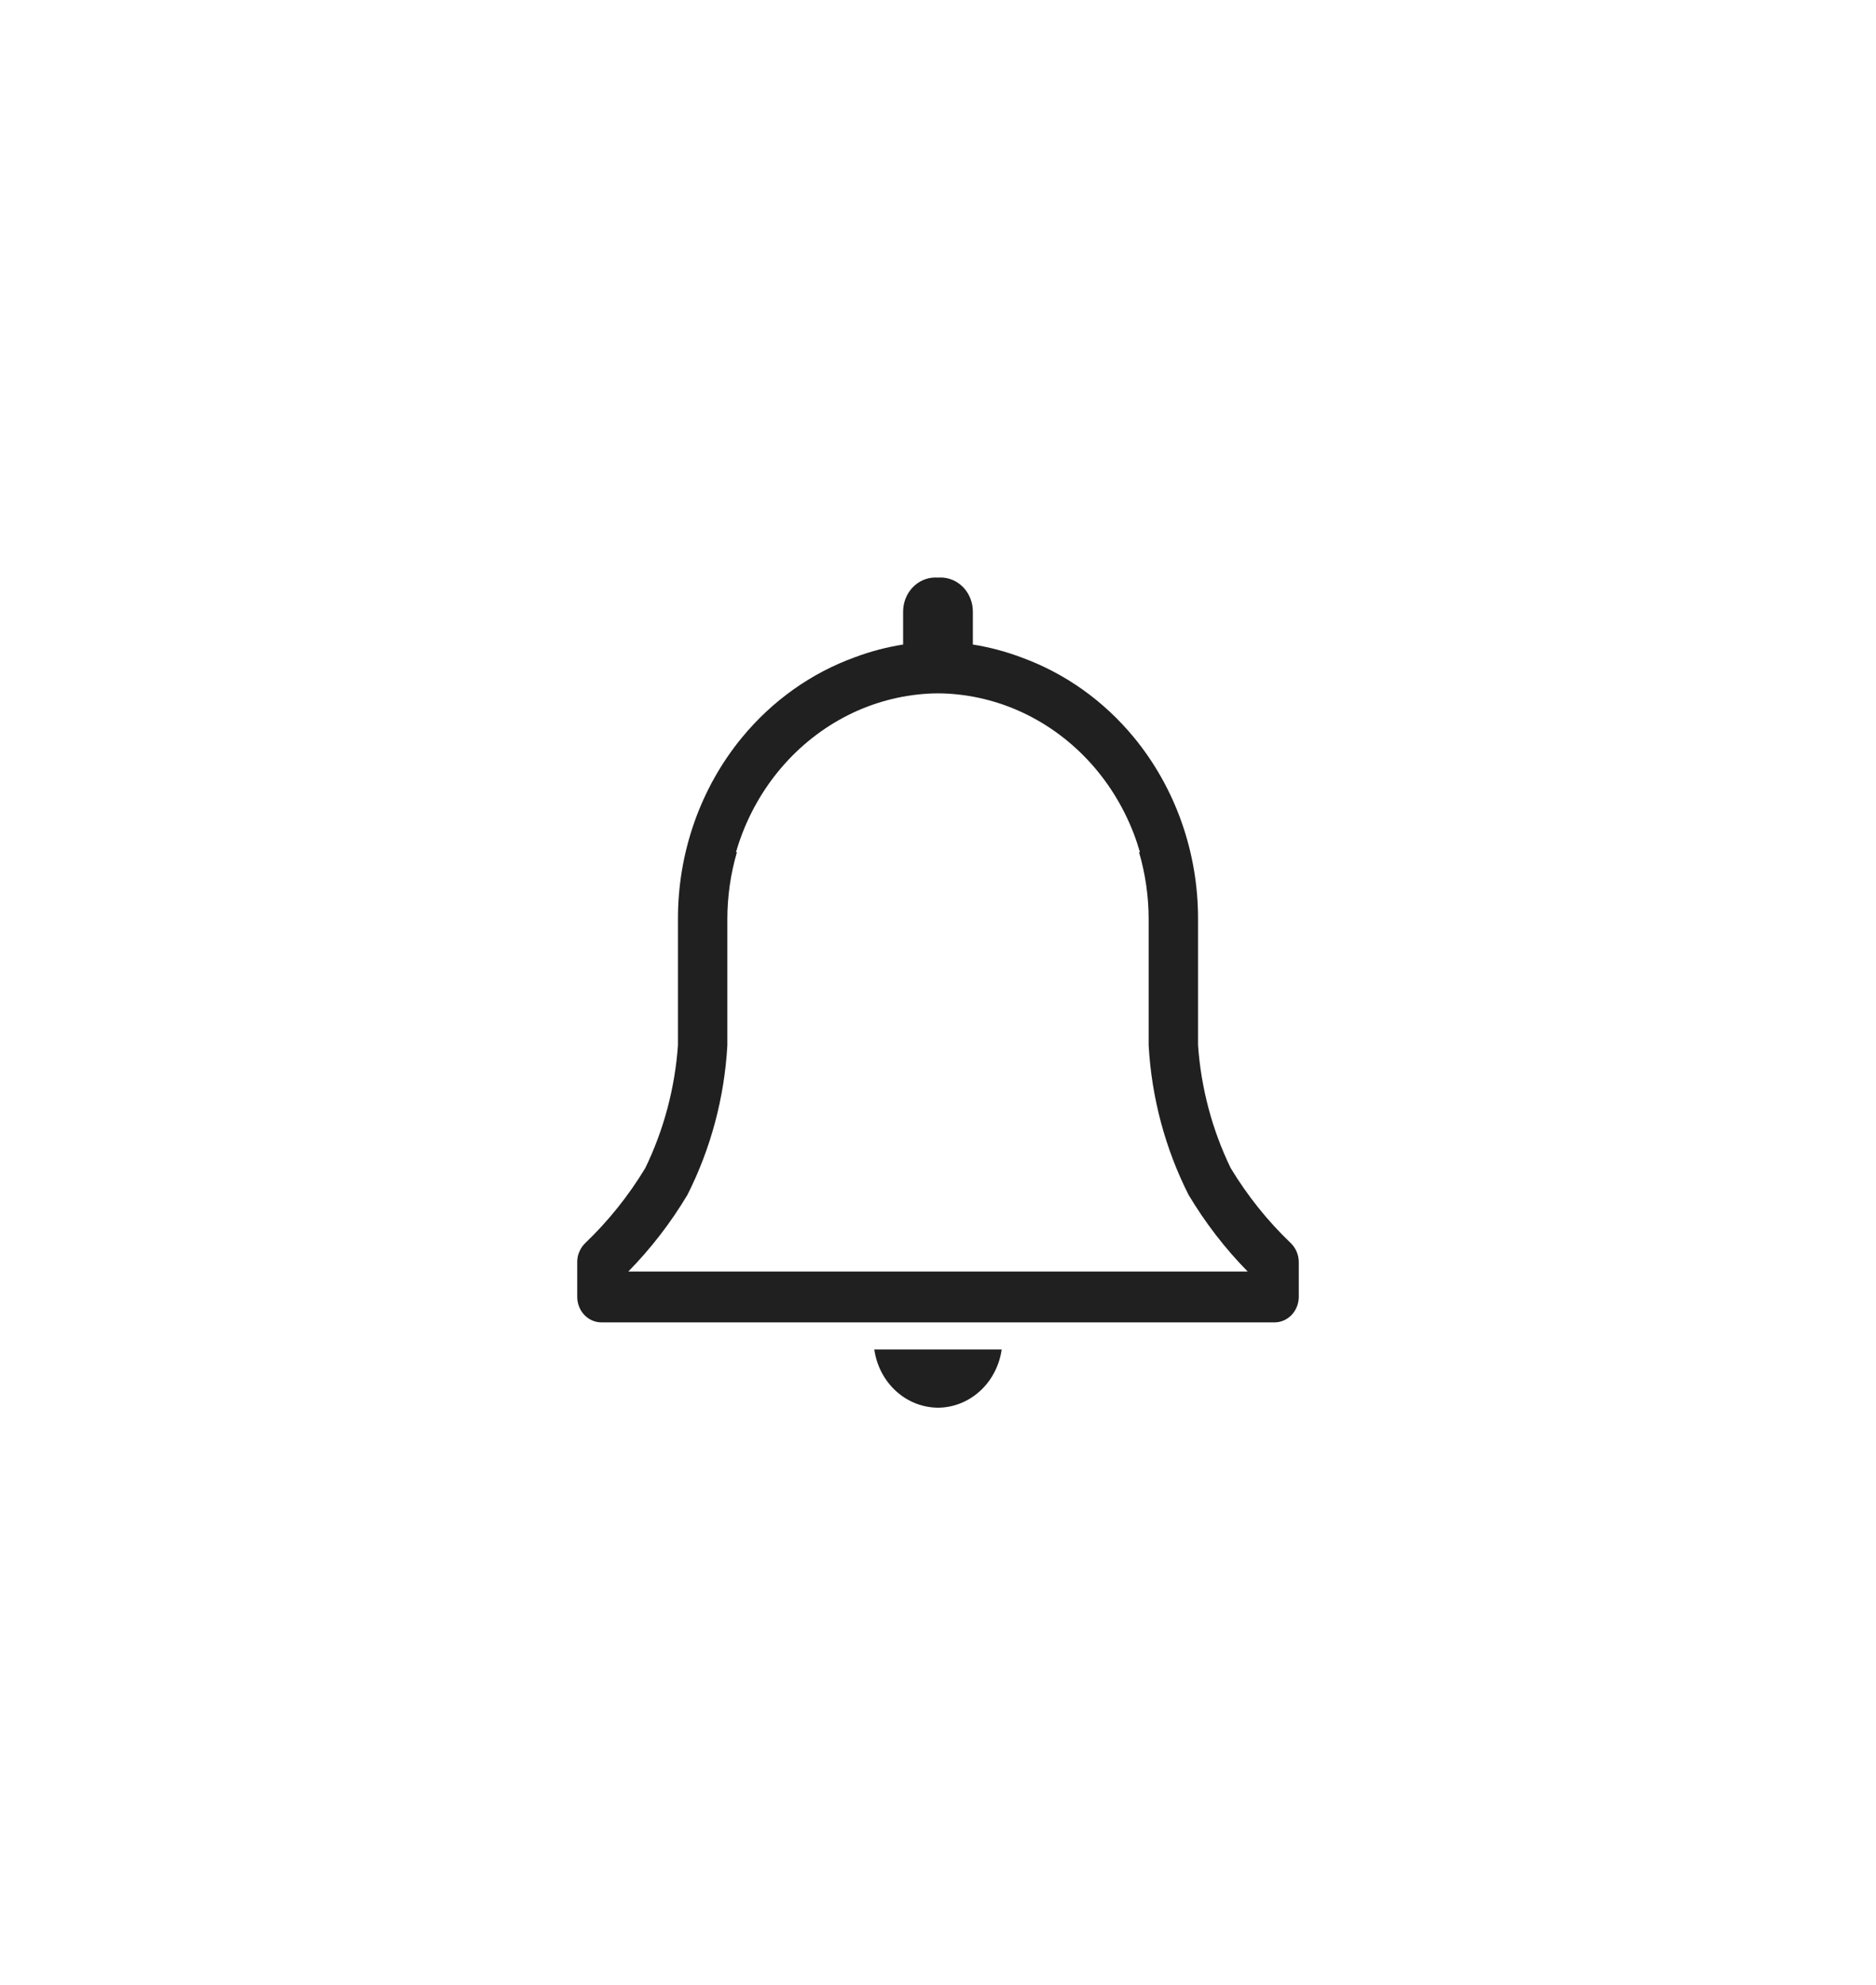 <svg width="52" height="55" viewBox="0 0 52 55" fill="none" xmlns="http://www.w3.org/2000/svg">
<path d="M27.765 37.387C27.703 37.828 27.495 38.231 27.179 38.526C26.862 38.822 26.456 38.99 26.033 39C25.599 39.007 25.177 38.847 24.846 38.55C24.515 38.253 24.298 37.84 24.234 37.387H27.765ZM26.07 16C26.308 16 26.536 16.099 26.704 16.276C26.872 16.453 26.966 16.694 26.966 16.944V17.857C27.426 17.93 27.878 18.05 28.315 18.215C29.515 18.651 30.593 19.412 31.435 20.436C32.582 21.831 33.212 23.617 33.208 25.464V28.959C33.292 30.146 33.599 31.303 34.113 32.362C34.576 33.128 35.134 33.825 35.772 34.435C35.843 34.502 35.9 34.584 35.94 34.676C35.979 34.767 36 34.866 36 34.967V35.929C36 36.116 35.929 36.297 35.803 36.43C35.677 36.562 35.507 36.637 35.329 36.637H16.671C16.626 36.637 16.582 36.632 16.539 36.623C16.41 36.596 16.291 36.529 16.196 36.43C16.07 36.297 16 36.116 16 35.929V34.967C16 34.891 16.011 34.816 16.033 34.745C16.041 34.721 16.05 34.699 16.06 34.676C16.07 34.653 16.081 34.63 16.093 34.608C16.129 34.544 16.174 34.485 16.227 34.435C16.865 33.825 17.423 33.128 17.886 32.362C18.4 31.303 18.708 30.146 18.792 28.959V25.464C18.788 23.617 19.417 21.831 20.564 20.436C21.41 19.407 22.495 18.642 23.702 18.207C24.134 18.045 24.579 17.929 25.033 17.857V16.944C25.033 16.694 25.128 16.453 25.296 16.276C25.464 16.099 25.692 16 25.93 16C25.953 16 25.976 16.001 25.999 16.003C26.023 16.001 26.047 16 26.07 16ZM25.999 19.209C25.234 19.215 24.478 19.379 23.771 19.689C23.055 20.005 22.404 20.467 21.856 21.048C21.309 21.629 20.875 22.317 20.581 23.075C20.512 23.254 20.451 23.436 20.398 23.62C20.408 23.614 20.419 23.609 20.429 23.602C20.251 24.207 20.161 24.837 20.161 25.471V28.967C20.079 30.414 19.701 31.826 19.054 33.105C18.59 33.88 18.04 34.593 17.416 35.228H34.584C33.959 34.593 33.41 33.88 32.946 33.105C32.299 31.826 31.921 30.414 31.839 28.967V25.471C31.839 24.837 31.748 24.207 31.57 23.602C31.58 23.608 31.591 23.614 31.601 23.62C31.547 23.436 31.487 23.254 31.418 23.075C31.124 22.318 30.691 21.629 30.144 21.048C29.596 20.467 28.945 20.005 28.229 19.689C27.522 19.378 26.765 19.215 25.999 19.209Z" fill="#202020"/>
</svg>
